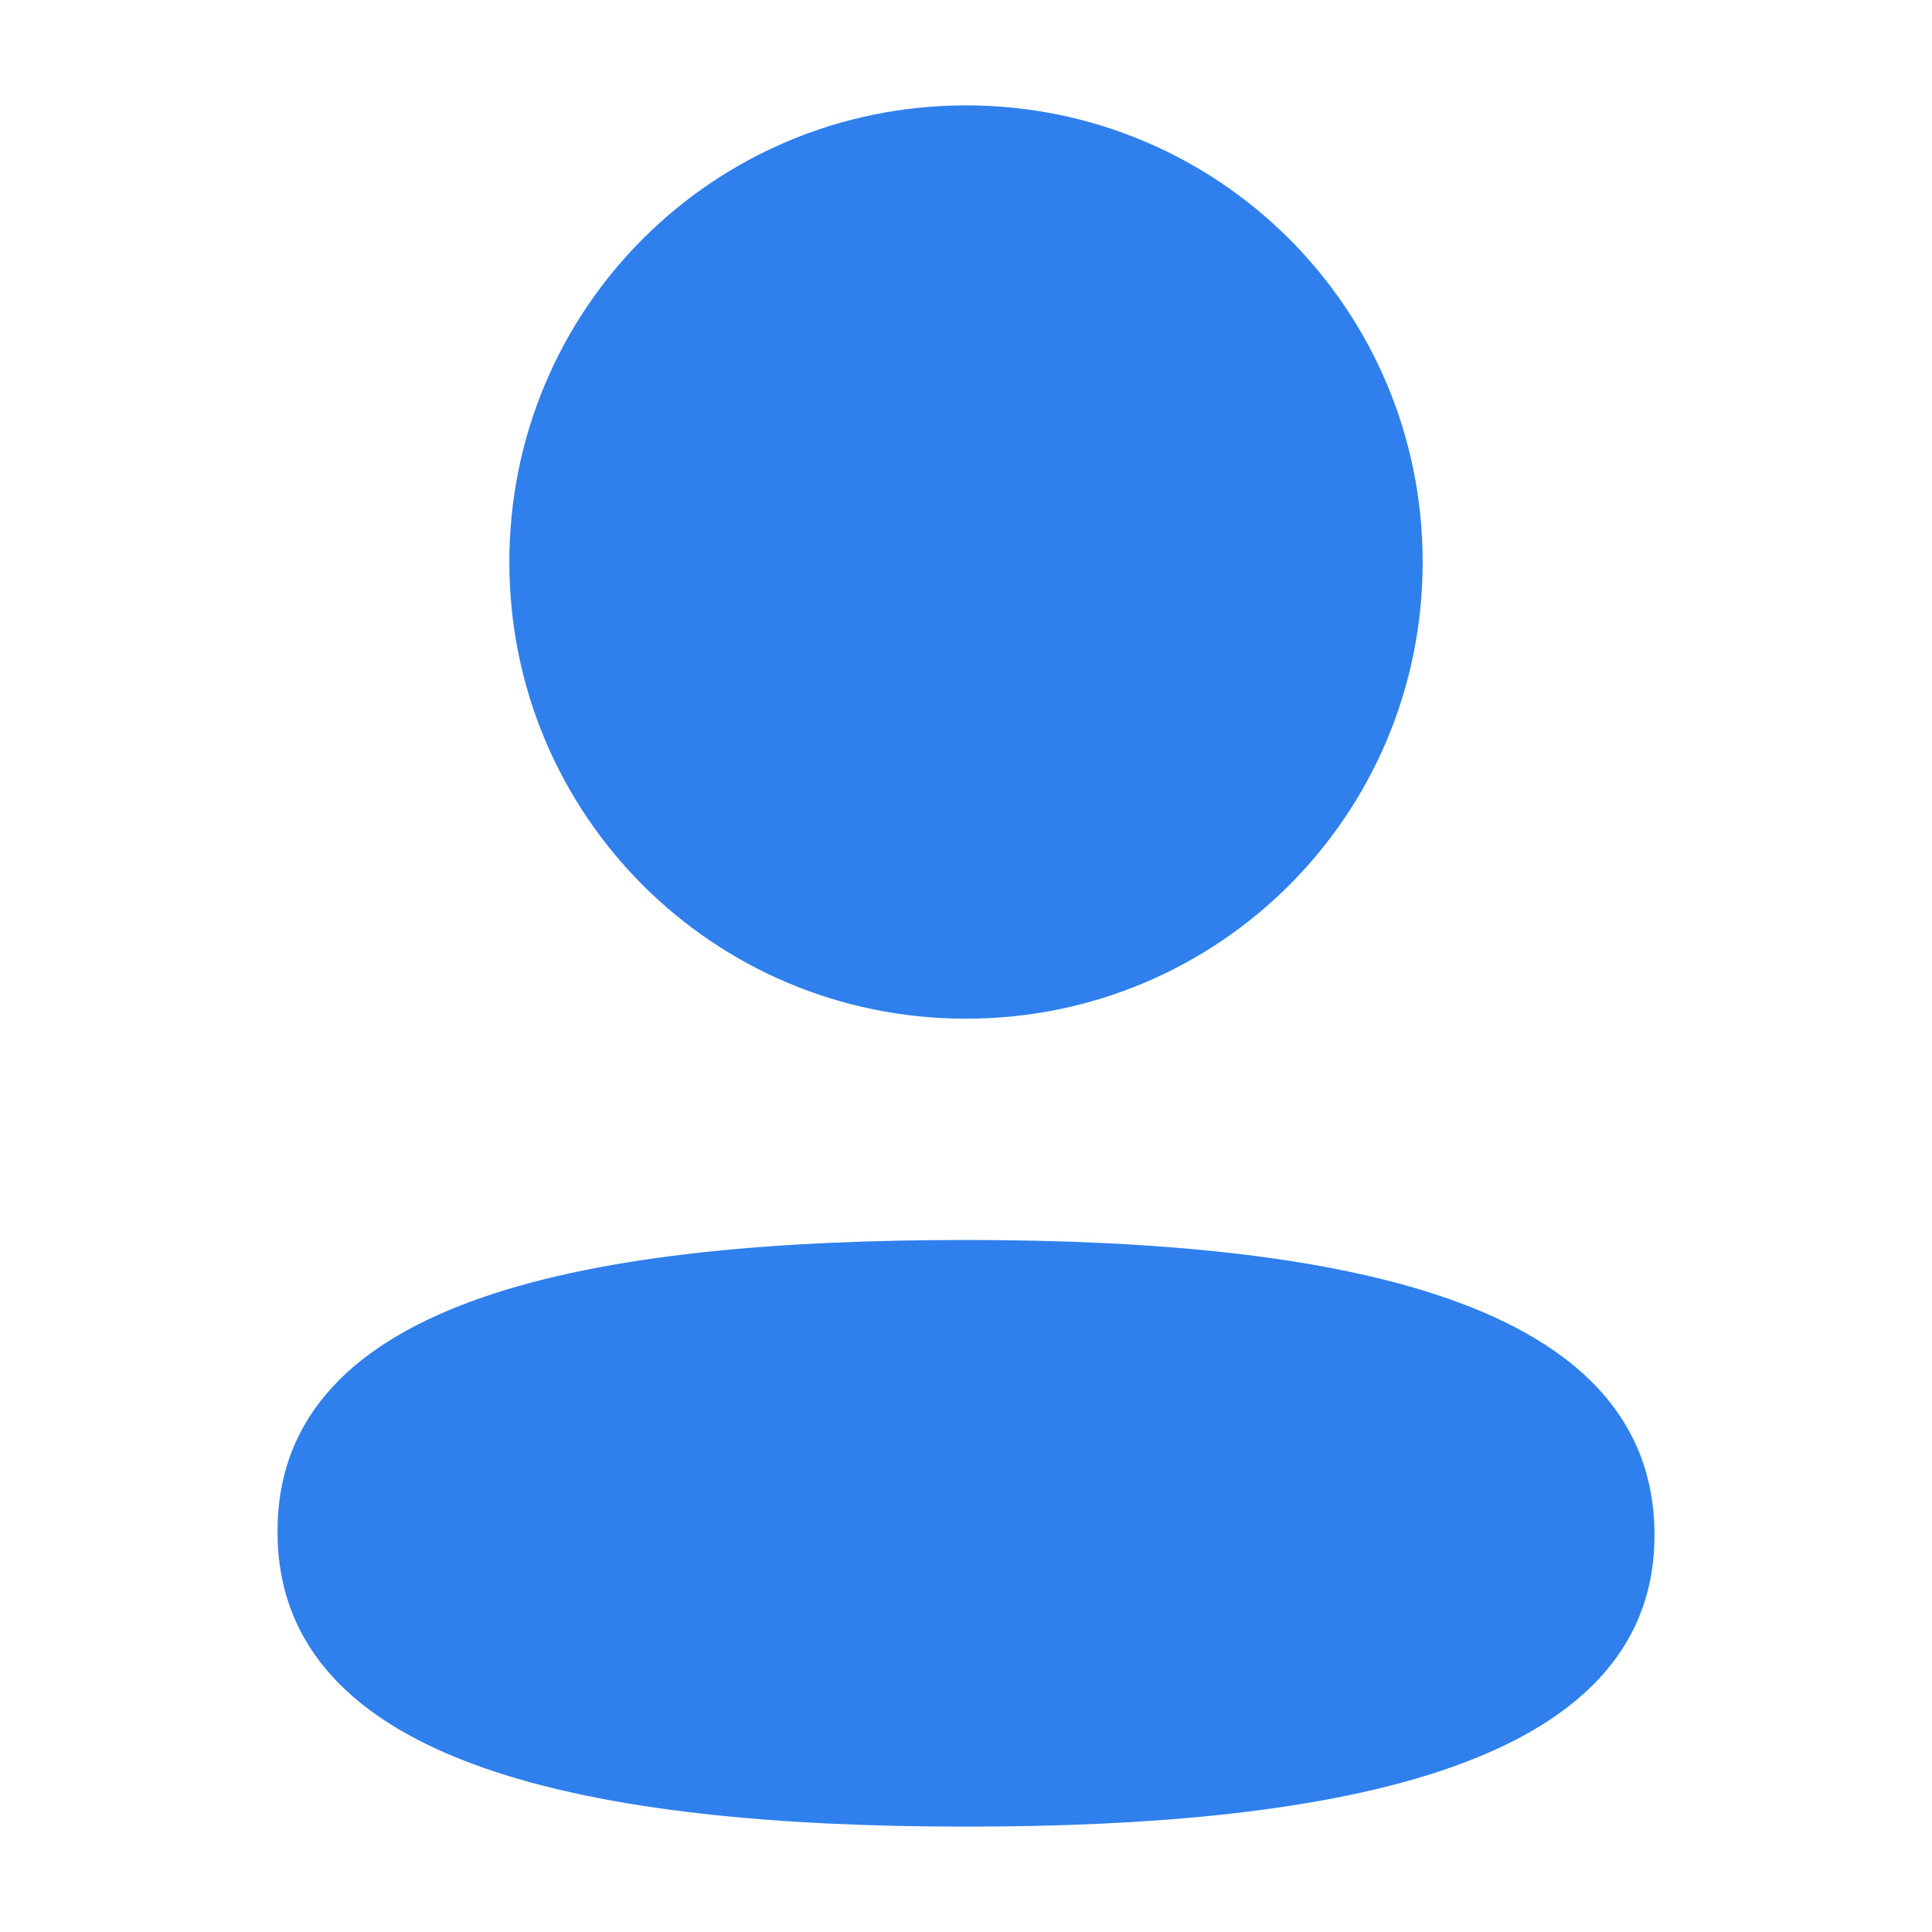 <?xml version="1.0" encoding="utf-8"?>
<!-- Generator: Adobe Illustrator 24.0.0, SVG Export Plug-In . SVG Version: 6.00 Build 0)  -->
<svg version="1.1" id="Layer_1" xmlns="http://www.w3.org/2000/svg" xmlns:xlink="http://www.w3.org/1999/xlink" x="0px" y="0px"
	 viewBox="0 0 55 55" style="enable-background:new 0 0 55 55;" xml:space="preserve">
<style type="text/css">
	.st0{fill-rule:evenodd;clip-rule:evenodd;fill:#2F80ED;}
</style>
<path class="st0" d="M40.5,16c0,7.2-5.8,13-13,13c-7.2,0-13-5.8-13-13c0-7.2,5.8-13,13-13C34.7,3,40.5,8.8,40.5,16z M27.5,52
	c-10.6,0-19.6-1.7-19.6-8.4c0-6.7,9-8.3,19.6-8.3c10.6,0,19.6,1.7,19.6,8.4C47.1,50.3,38.1,52,27.5,52z"/>
</svg>
